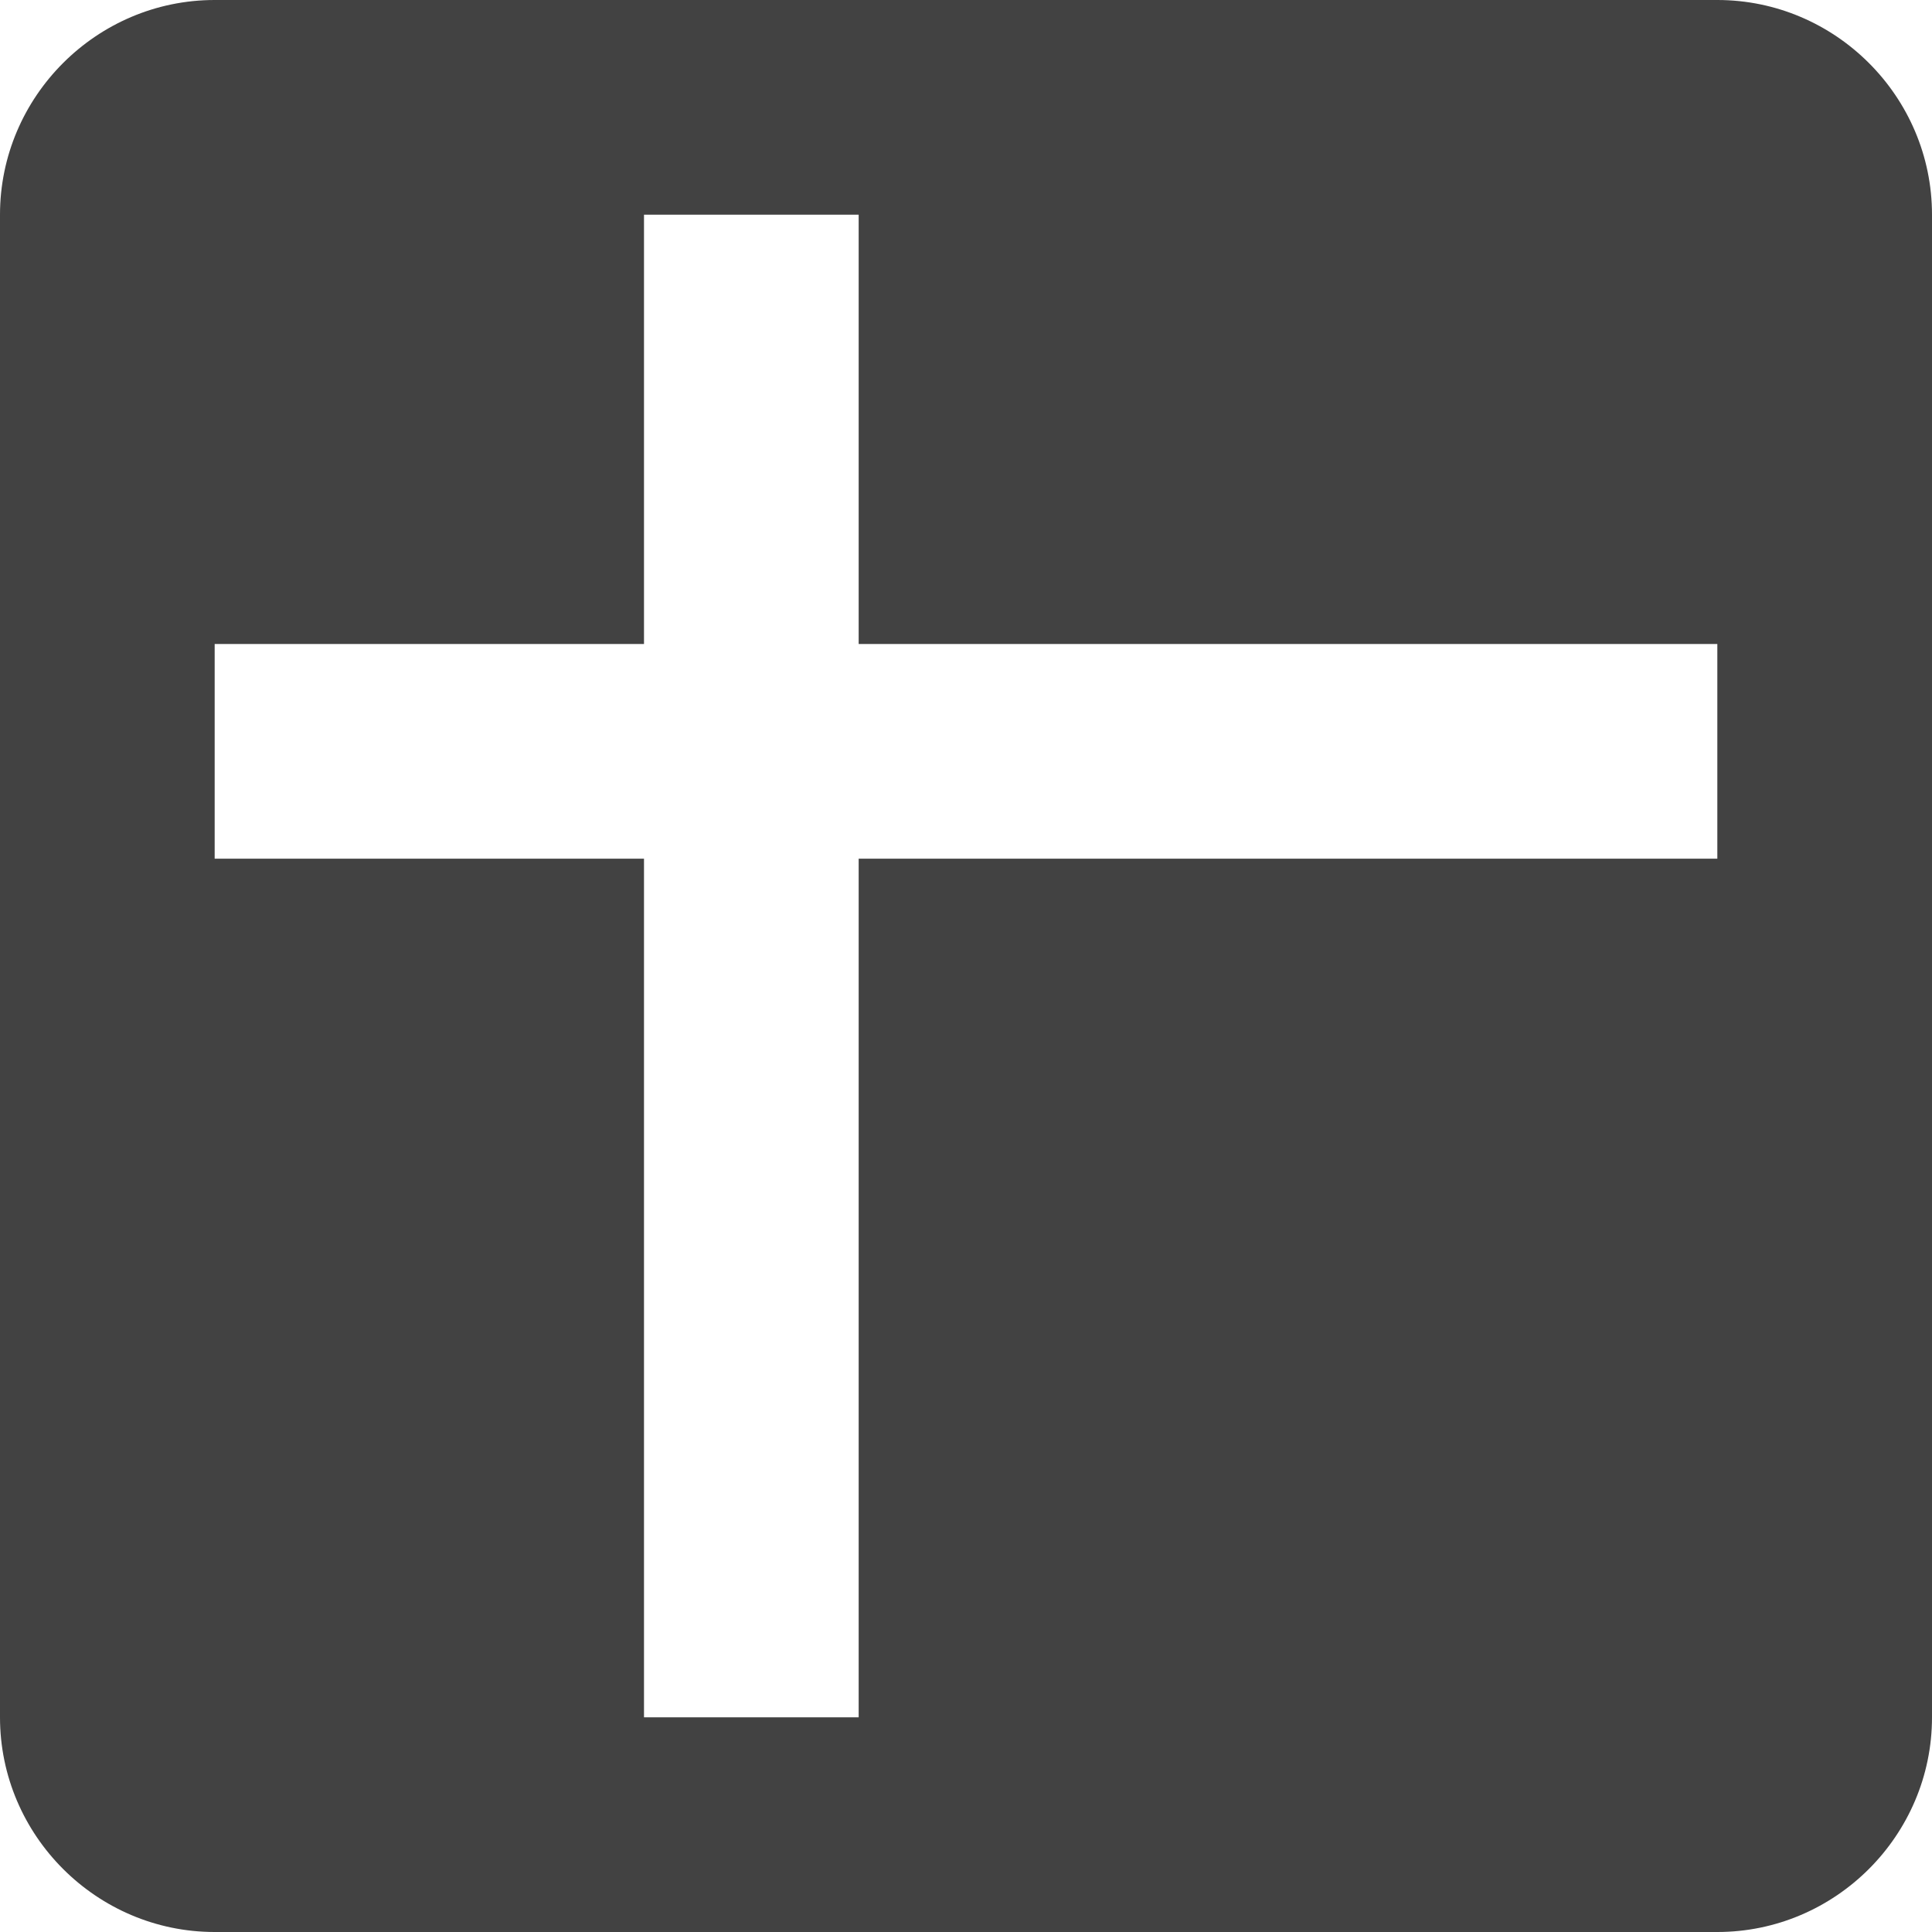<?xml version="1.0" ?><svg height="18px" version="1.1" viewBox="0 0 18 18" width="18px" xmlns="http://www.w3.org/2000/svg" xmlns:sketch="http://www.bohemiancoding.com/sketch/ns" xmlns:xlink="http://www.w3.org/1999/xlink">
<title/><desc/><defs/>
<g id="Page-1" stroke="none" stroke-width="1"><g fill="#424242" id="Core" transform="translate(-507, -171)"><g id="drive-spreadsheet" transform="translate(507, 171)"><path d="M16,0 L2,0 C0.9,0 0,0.9 0,2 L0,5 L0,16 C0,17.1 0.9,18 2,18 L16,18 C17.1,18 18,17.1 18,16 L18,2 C18,0.9 17.1,0 16,0 L16,0 Z M16,8 L8,8 L8,16 L6,16 L6,8 L2,8 L2,6 L6,6 L6,2 L8,2 L8,6 L16,6 L16,8 L16,8 Z" id="Shape"/></g></g></g></svg>